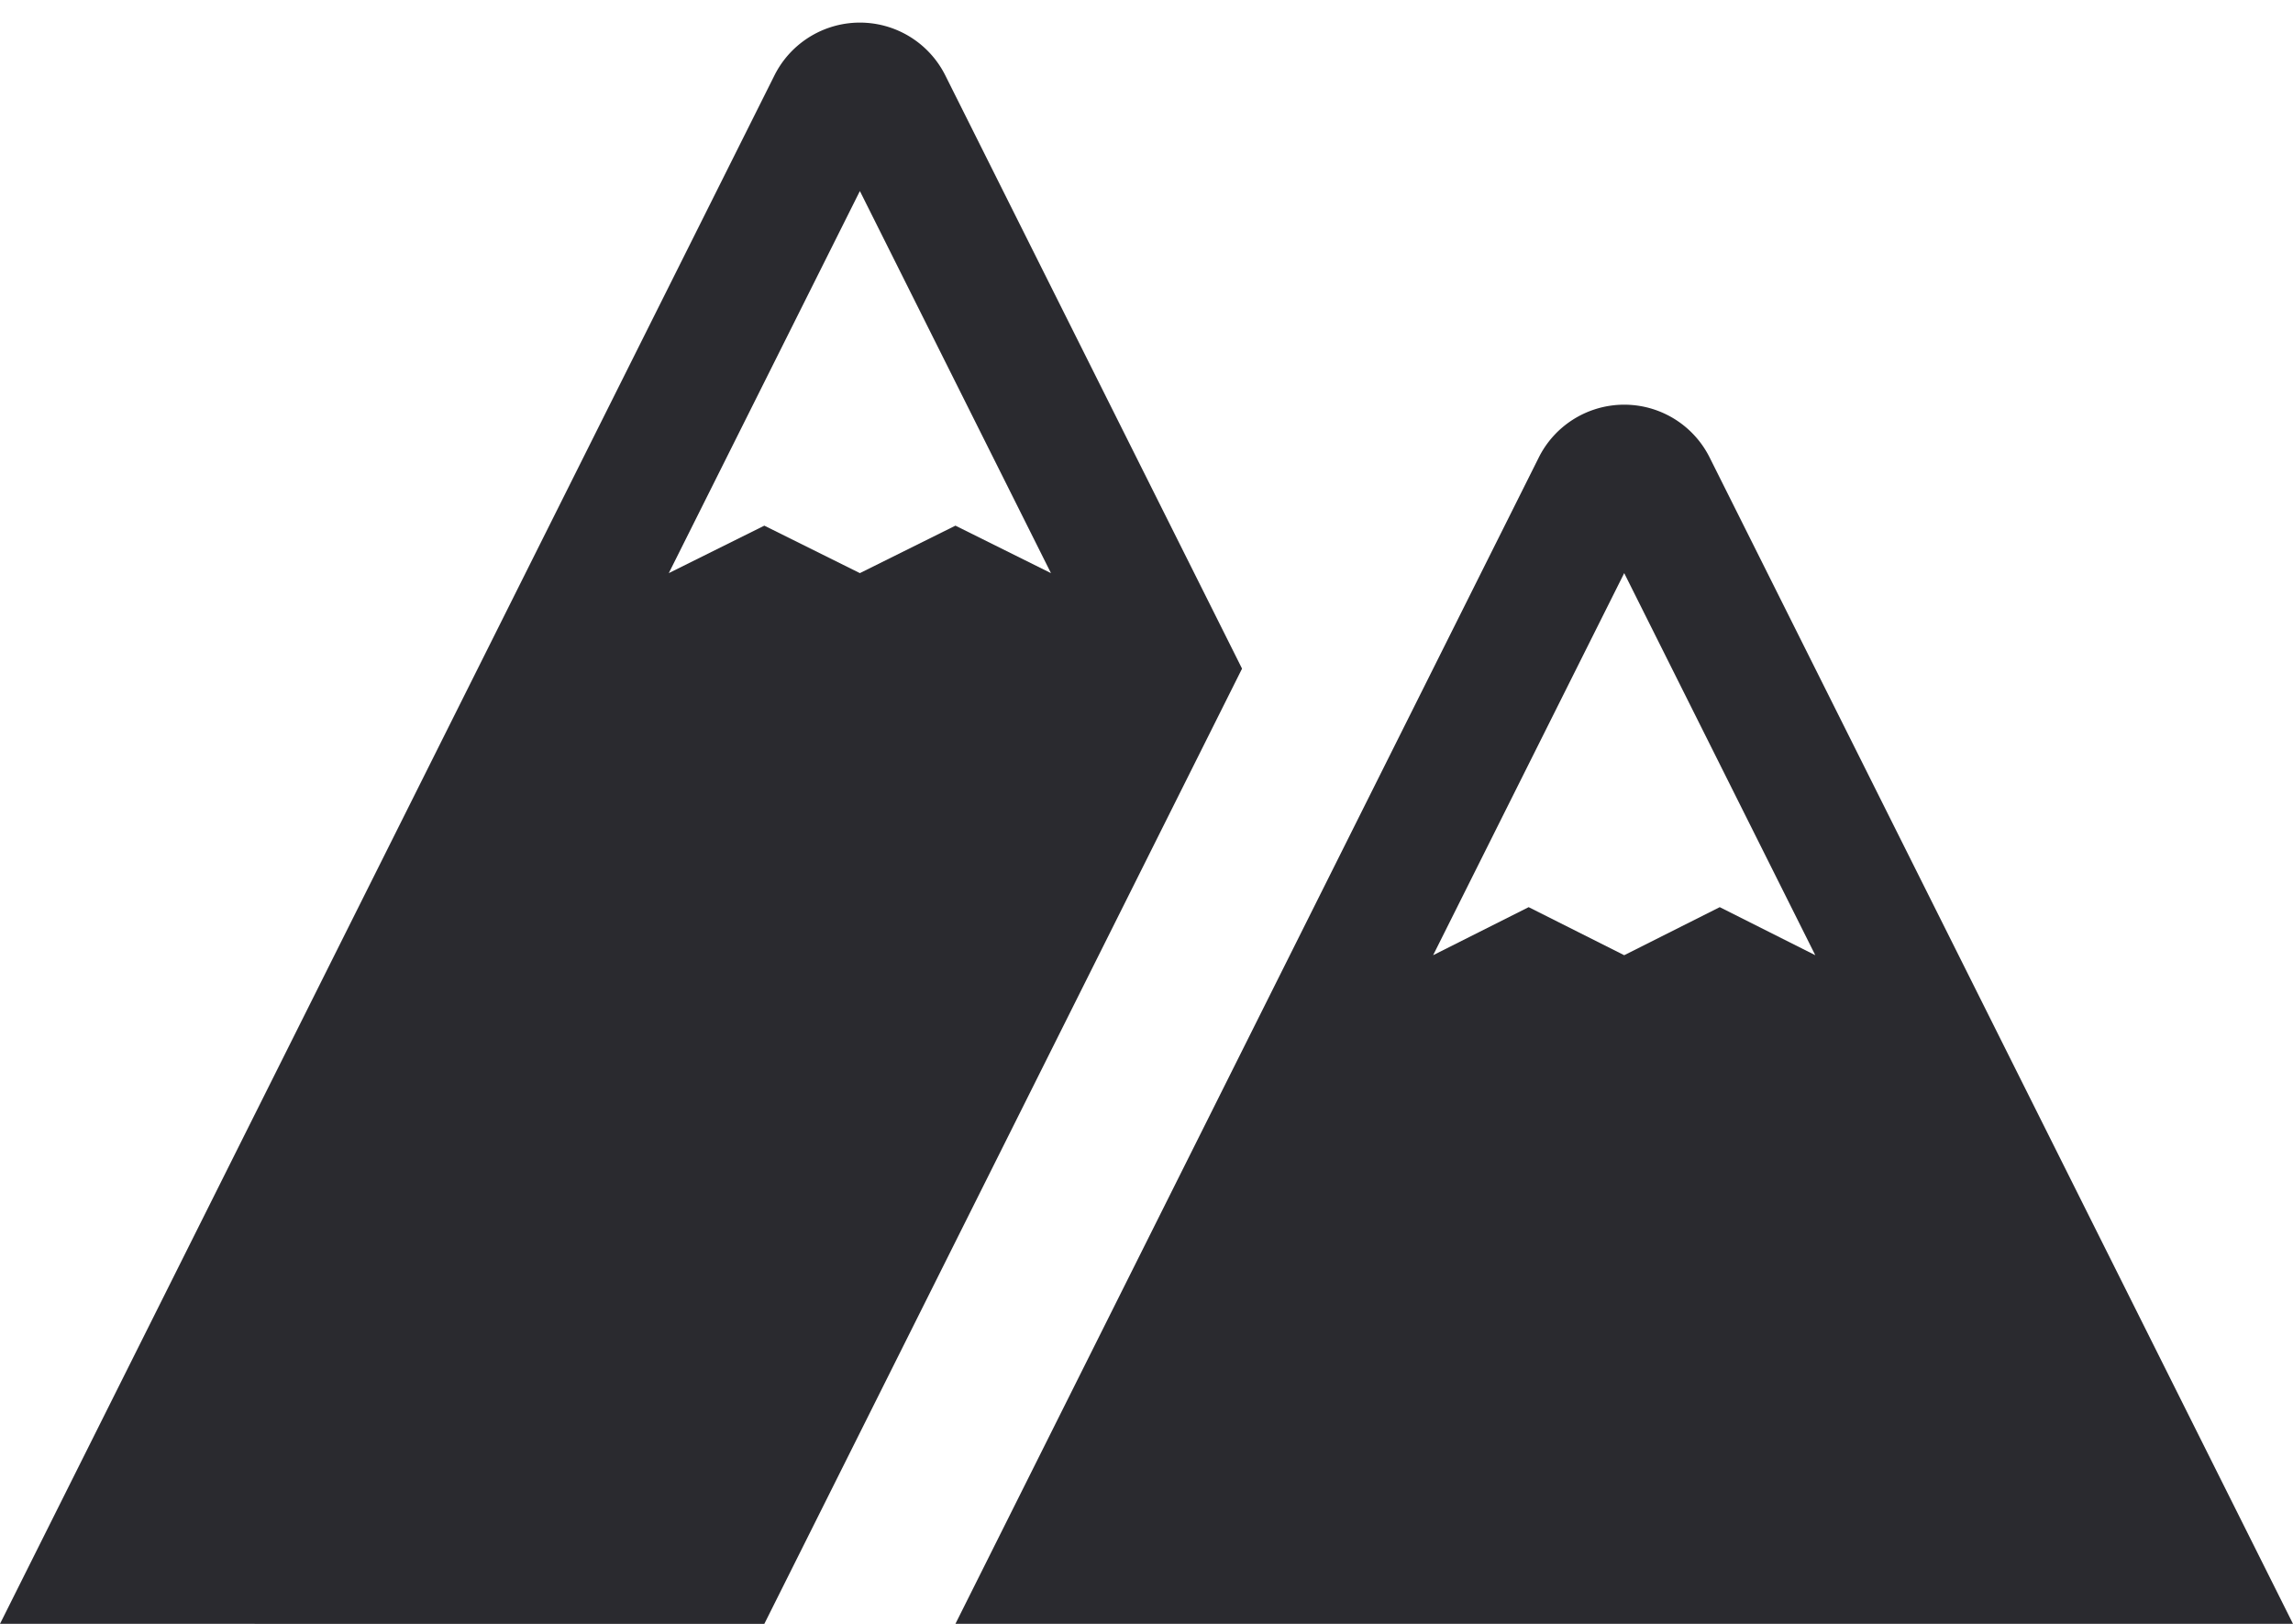 <svg width="24" height="17" xmlns="http://www.w3.org/2000/svg"><g id="Page-1" stroke="none" stroke-width="1" fill="none" fill-rule="evenodd"><g id="Mountains_40*40-" transform="translate(-8 -11)"><g id="Mountains_40*40"><path d="M0 0h40v40H0z" id="Rectangle"/><g id="Group-25" transform="translate(8 11.236)" fill="#2A2A2F"><path d="M9.447.106a1 1 0 01.447.447L13 6.764l-5 10H0L8.106.553A1 1 0 019.447.106zM9 1.764l-2 4 1-.497 1 .497 1-.497 1 .497-2-4zm8.447 2.342a1 1 0 01.447.447L24 16.764H10l6.106-12.211a1 1 0 011.341-.447zM17 5.764l-2 4 1-.503 1 .503 1-.503 1 .503-2-4z" id="Combined-Shape"/></g></g></g></g></svg>